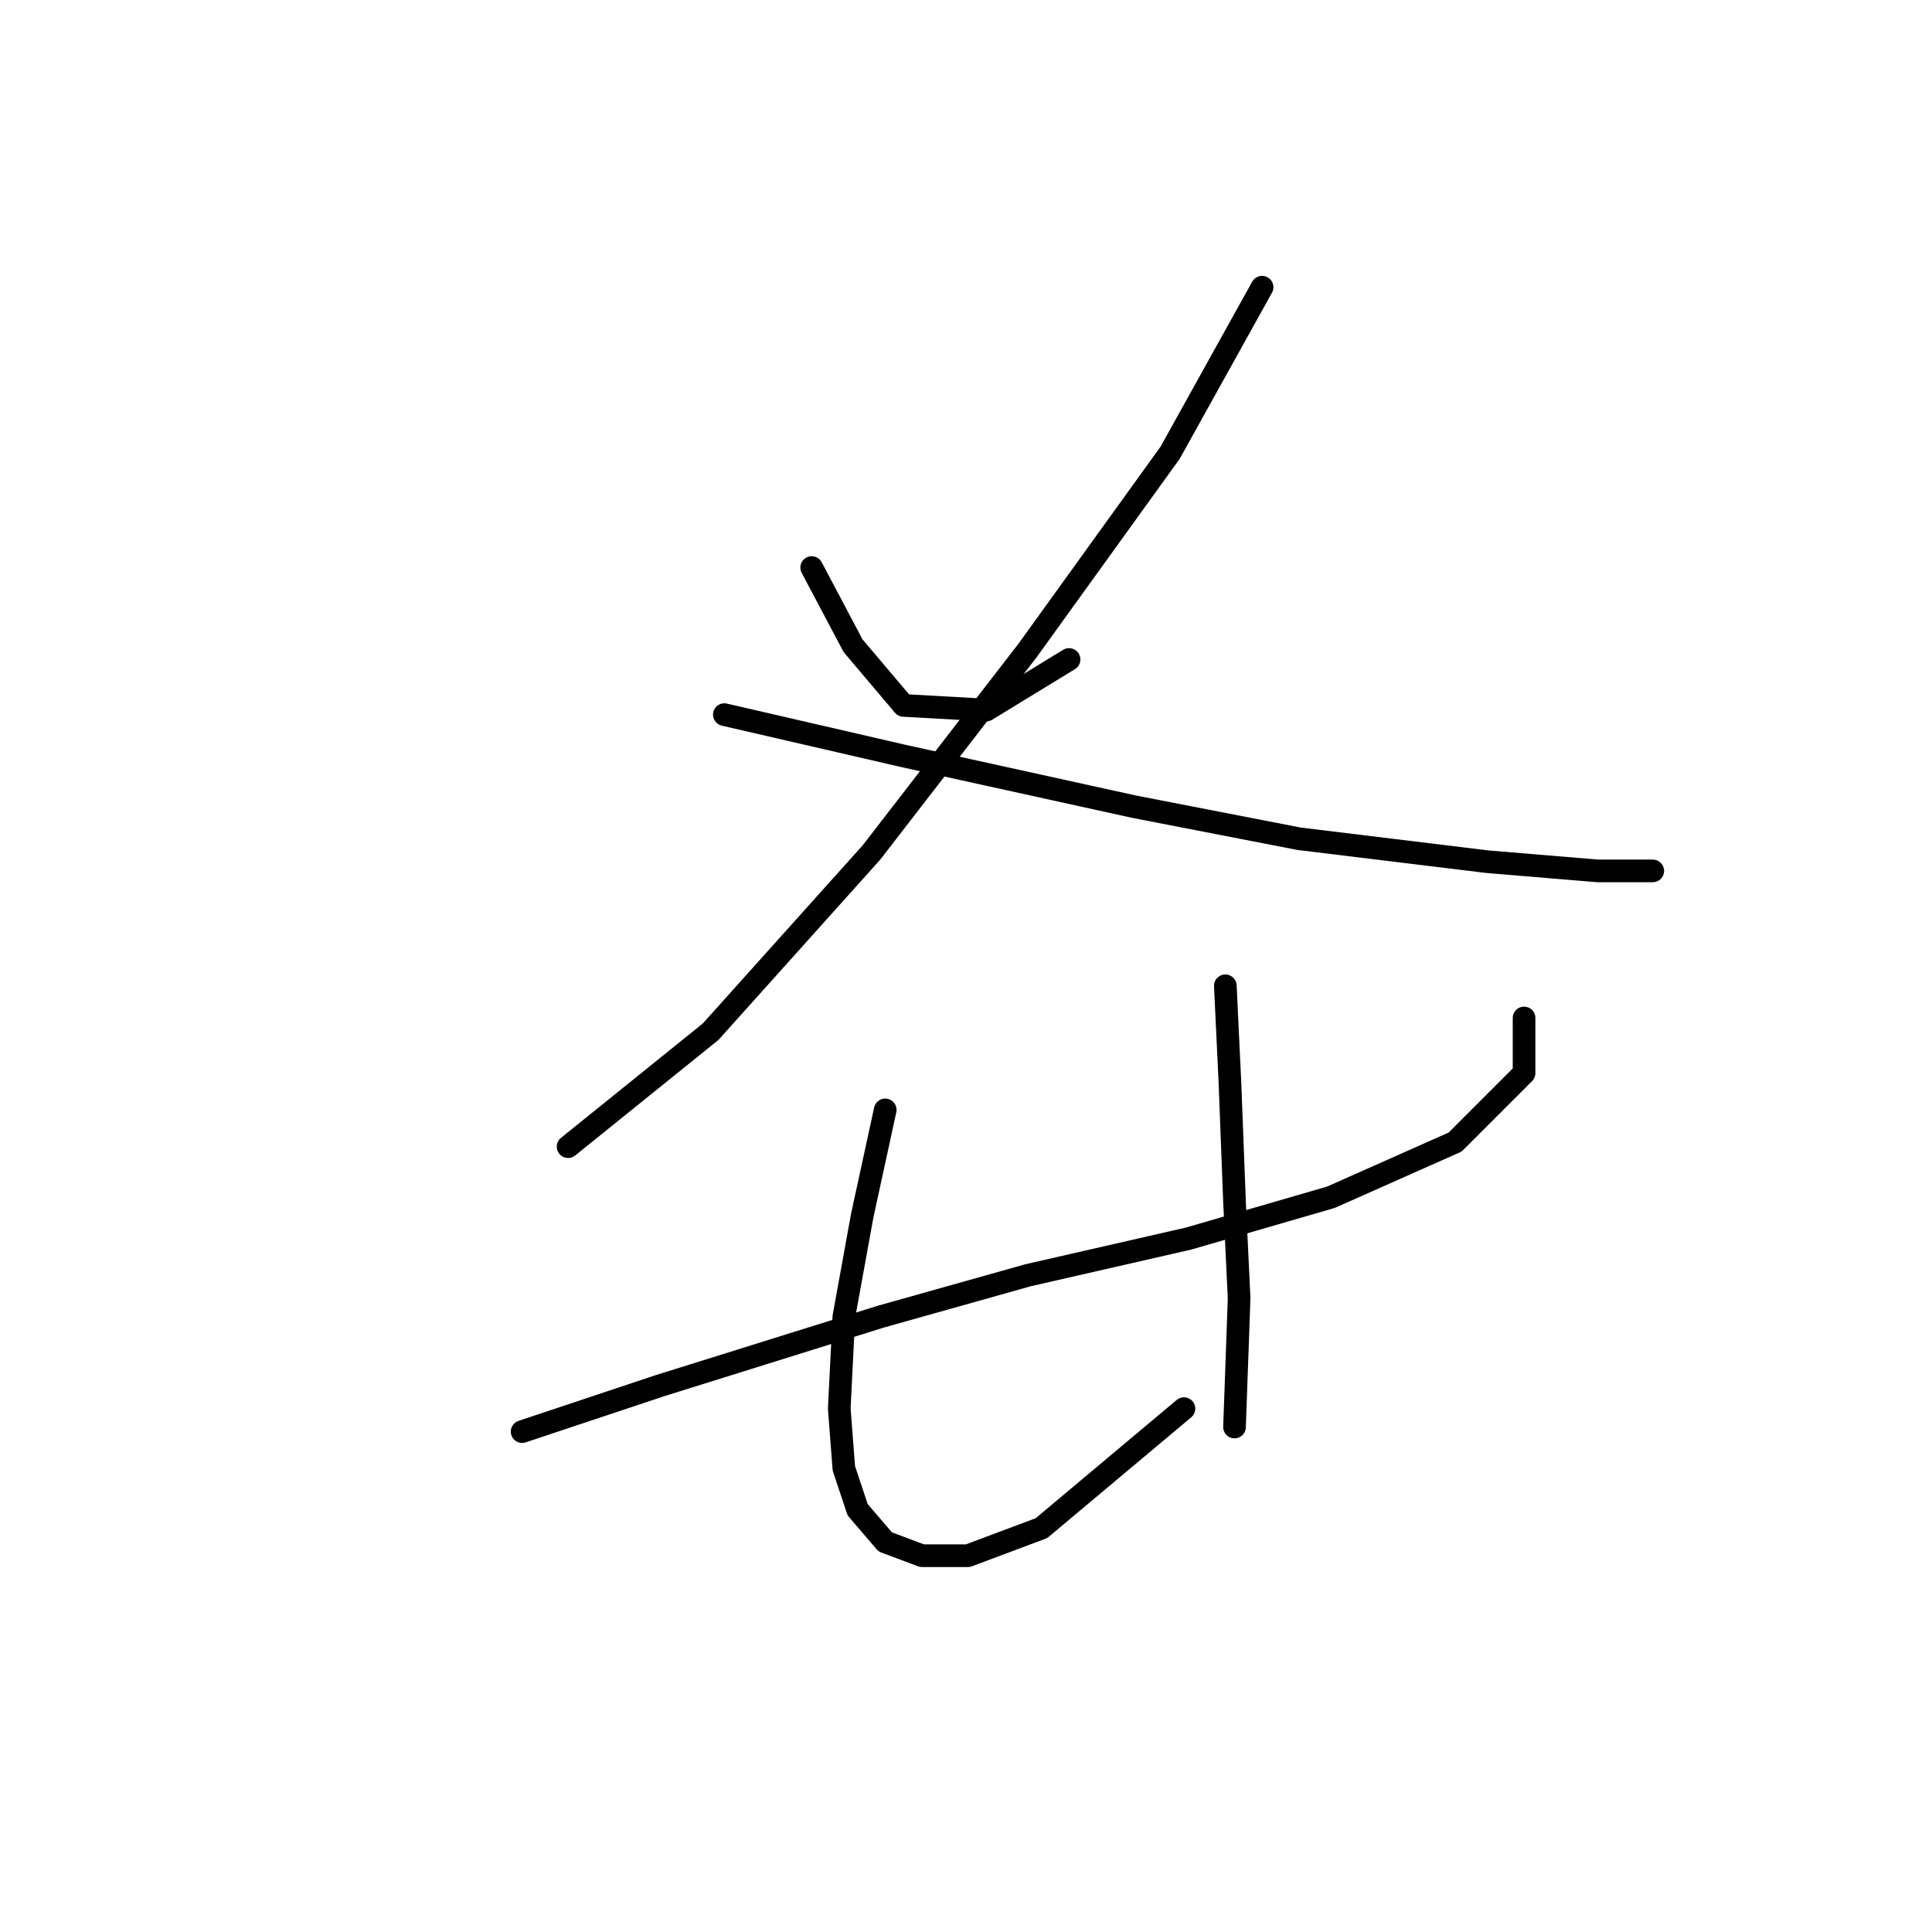 <?xml version="1.0" standalone="no"?>
    <svg width="256" height="256" xmlns="http://www.w3.org/2000/svg" version="1.1">
    <polyline stroke="black" stroke-width="3" stroke-linecap="round" fill="transparent" stroke-linejoin="round" points="107.552 75.204 113.033 85.557 119.732 93.474 130.694 94.083 141.656 87.384 141.656 87.384 " />
        <polyline stroke="black" stroke-width="3" stroke-linecap="round" fill="transparent" stroke-linejoin="round" points="167.234 38.055 155.054 59.979 136.175 86.166 115.469 112.962 94.154 136.713 75.275 151.938 75.275 151.938 " />
        <polyline stroke="black" stroke-width="3" stroke-linecap="round" fill="transparent" stroke-linejoin="round" points="95.981 94.692 119.732 100.173 150.182 106.872 172.105 111.135 197.074 114.18 211.69 115.398 218.998 115.398 218.998 115.398 " />
        <polyline stroke="black" stroke-width="3" stroke-linecap="round" fill="transparent" stroke-linejoin="round" points="69.185 189.695 87.455 183.605 116.687 174.471 136.175 168.99 157.49 164.118 176.368 158.637 192.811 151.329 201.946 142.194 201.946 134.886 201.946 134.886 " />
        <polyline stroke="black" stroke-width="3" stroke-linecap="round" fill="transparent" stroke-linejoin="round" points="117.296 147.066 114.251 161.073 111.815 174.471 111.206 186.65 111.815 194.567 113.642 200.048 117.296 204.311 122.168 206.138 128.258 206.138 138.002 202.484 156.881 186.65 156.881 186.65 " />
        <polyline stroke="black" stroke-width="3" stroke-linecap="round" fill="transparent" stroke-linejoin="round" points="162.362 130.623 162.971 143.412 163.58 159.246 164.189 172.035 163.58 189.086 163.58 189.086 " />
        </svg>